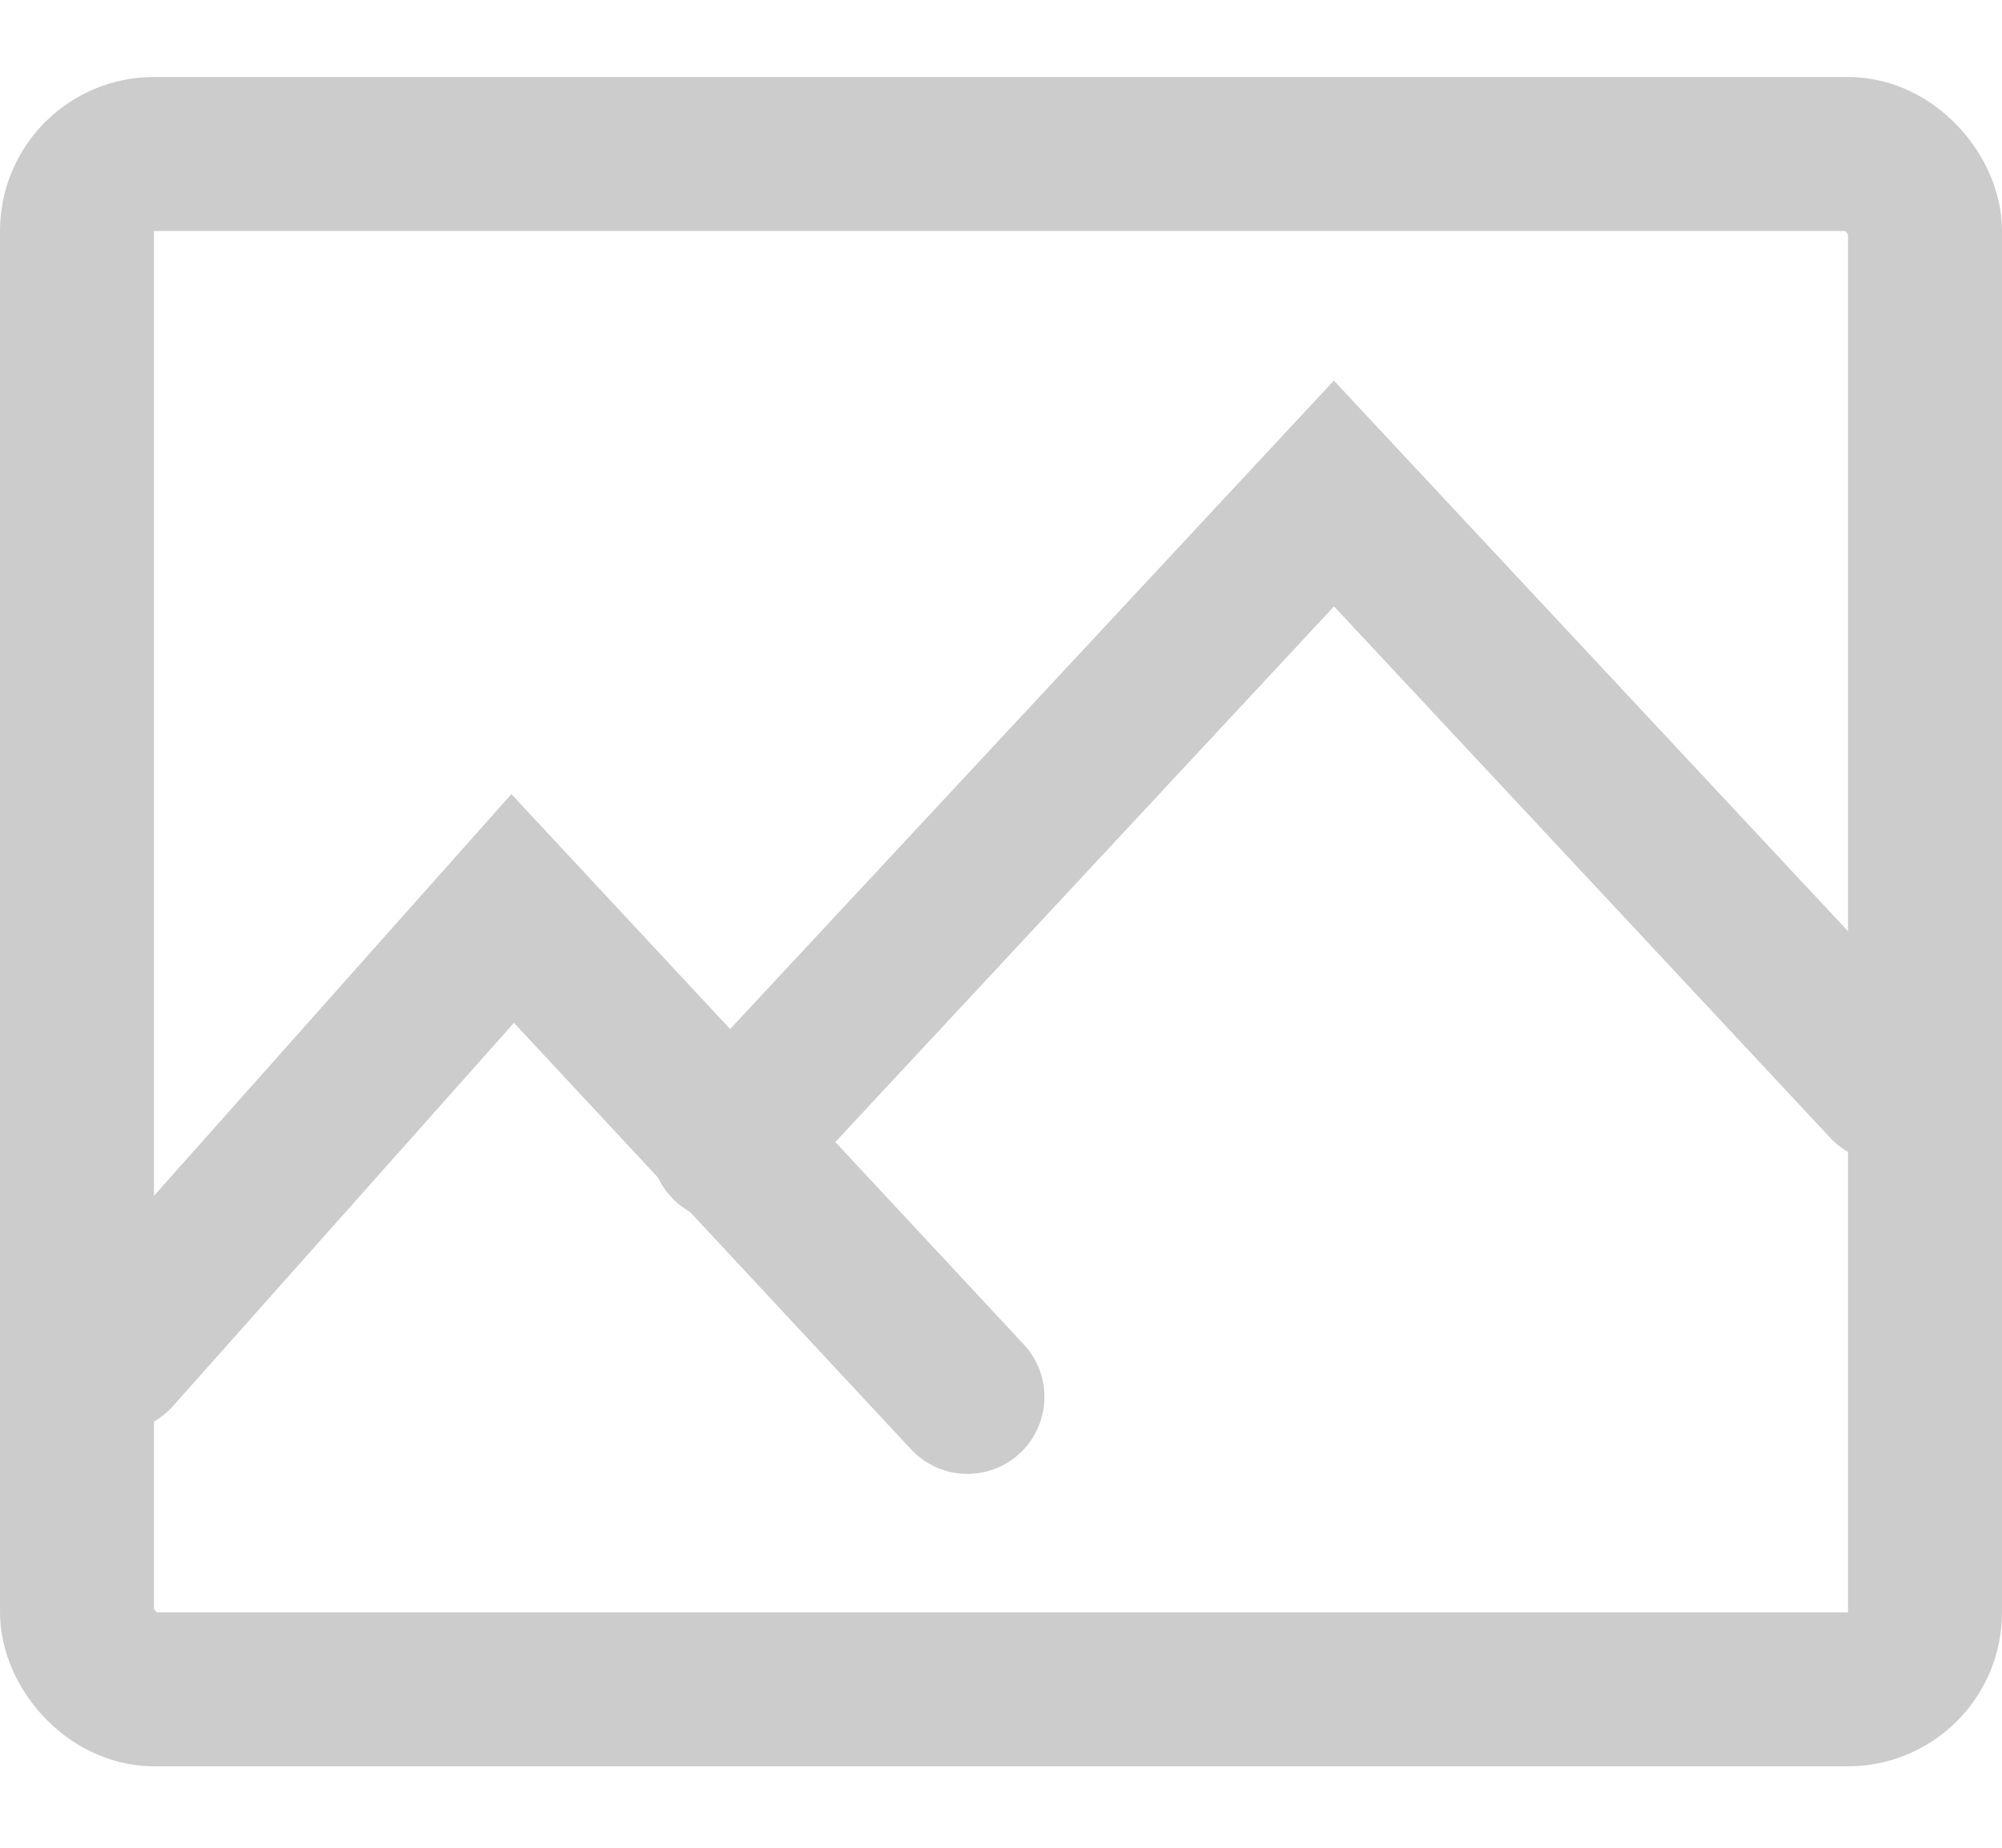<svg width="13" height="12" viewBox="0 0 13 12" fill="none" xmlns="http://www.w3.org/2000/svg">
<g opacity="0.2">
<rect x="0.5" y="1" width="12" height="9.971" rx="0.5" stroke="#010100"/>
<path d="M6.282 9.072L3.329 5.9L0.75 8.799" stroke="#010100" stroke-linecap="round"/>
<path d="M12.25 7.048L8.662 3.205L4.725 7.434" stroke="#010100" stroke-linecap="round"/>
</g>
</svg>
